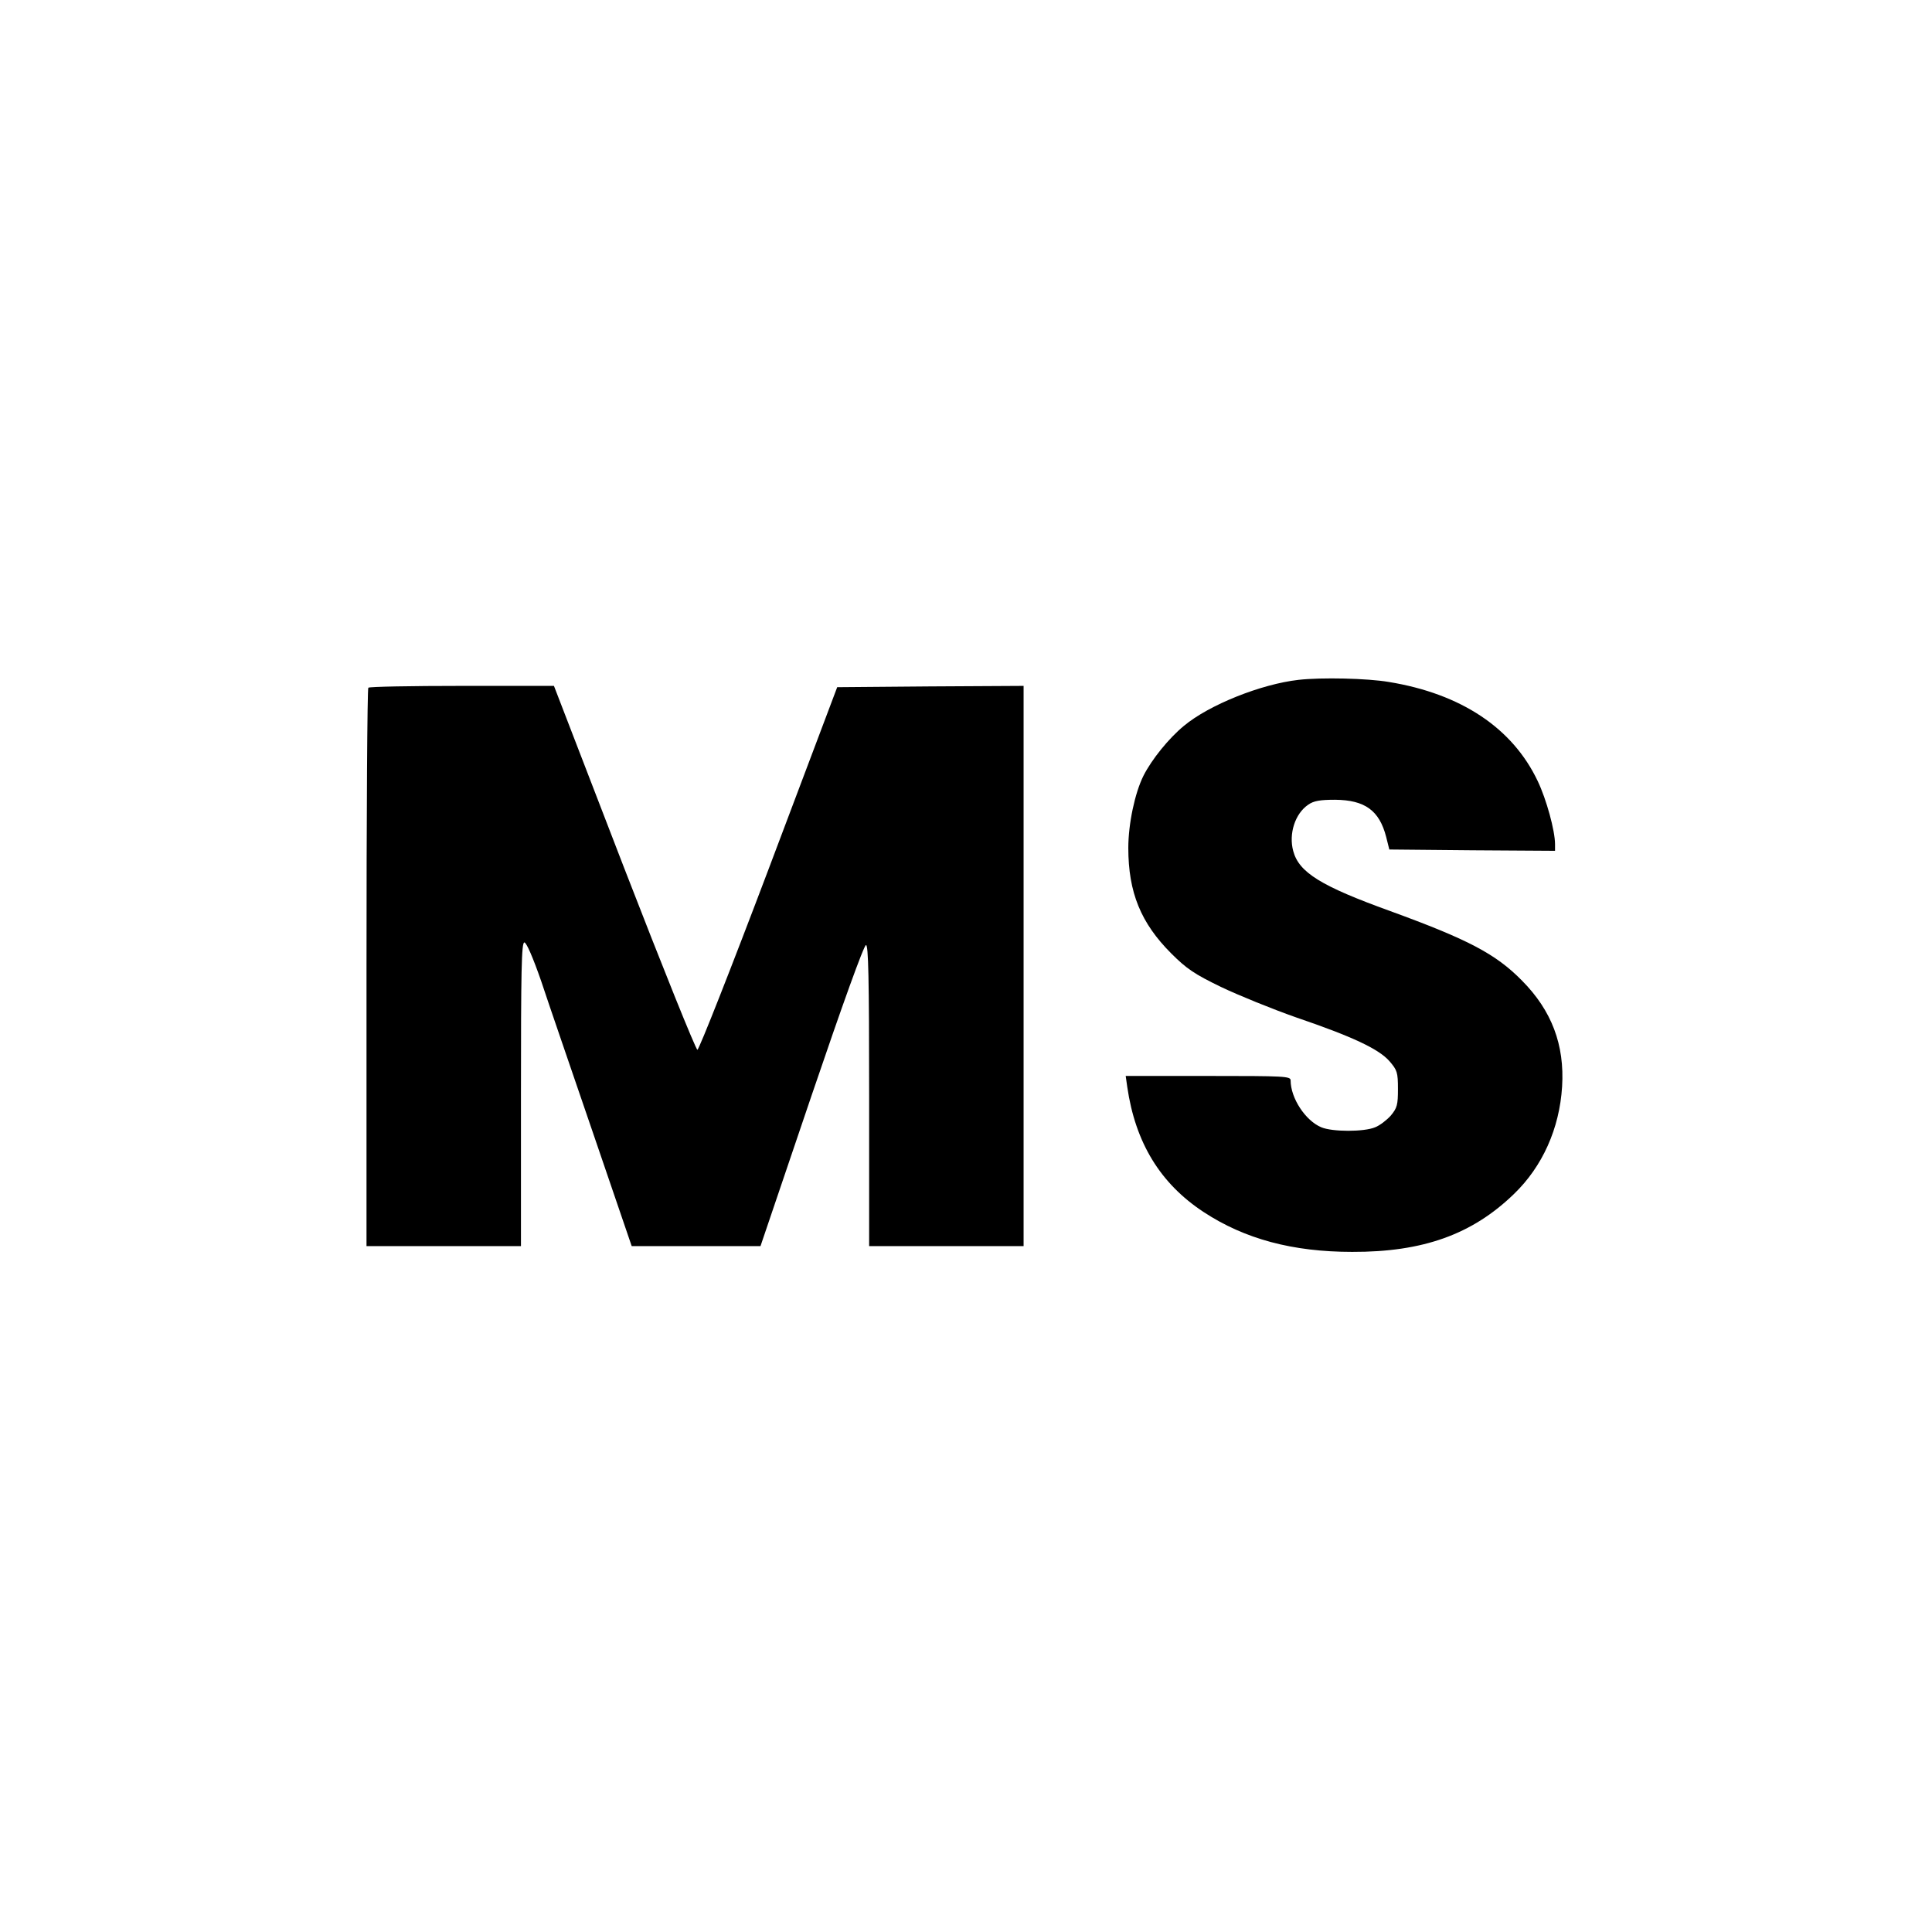 <?xml version="1.0" standalone="no"?>
<!DOCTYPE svg PUBLIC "-//W3C//DTD SVG 20010904//EN"
 "http://www.w3.org/TR/2001/REC-SVG-20010904/DTD/svg10.dtd">
<svg version="1.0" xmlns="http://www.w3.org/2000/svg"
 width="738pt" height="738pt" viewBox="0 0 738 738"
 preserveAspectRatio="xMidYMid meet">
<g transform="translate(0,738) scale(0.1,-0.1)"
fill="#000000" stroke="none">
<path d="M4960 4783 c-142 -16 -341 -95 -438 -176 -57 -47 -122 -127 -154
-190 -33 -66 -58 -184 -58 -276 0 -170 48 -287 164 -403 59 -59 89 -79 190
-128 67 -32 195 -84 286 -116 217 -74 317 -121 358 -168 29 -34 32 -42 32
-106 0 -60 -3 -72 -27 -101 -15 -17 -42 -38 -60 -45 -42 -18 -164 -18 -206 0
-60 25 -117 111 -117 179 0 16 -22 17 -315 17 l-315 0 6 -42 c31 -213 126
-369 292 -478 157 -103 340 -152 567 -152 271 -1 459 67 618 221 109 105 174
250 184 410 10 160 -40 291 -153 405 -101 103 -208 158 -504 266 -263 95 -348
147 -370 229 -18 66 7 143 57 177 21 15 46 19 103 19 114 -1 169 -41 195 -142
l12 -48 317 -3 316 -2 0 25 c0 52 -33 172 -66 241 -96 203 -293 334 -569 379
-82 14 -257 18 -345 8z"/>
<path d="M1407 4753 c-4 -3 -7 -485 -7 -1070 l0 -1063 295 0 295 0 0 580 c0
471 2 580 13 580 8 0 33 -58 64 -147 27 -82 117 -343 198 -580 l148 -433 246
0 246 0 195 575 c118 347 200 575 208 575 9 0 12 -122 12 -575 l0 -575 295 0
295 0 0 1070 0 1070 -356 -2 -356 -3 -261 -692 c-144 -381 -267 -693 -273
-693 -6 0 -132 313 -280 695 l-268 695 -351 0 c-194 0 -355 -3 -358 -7z"/>
</g>
</svg>
